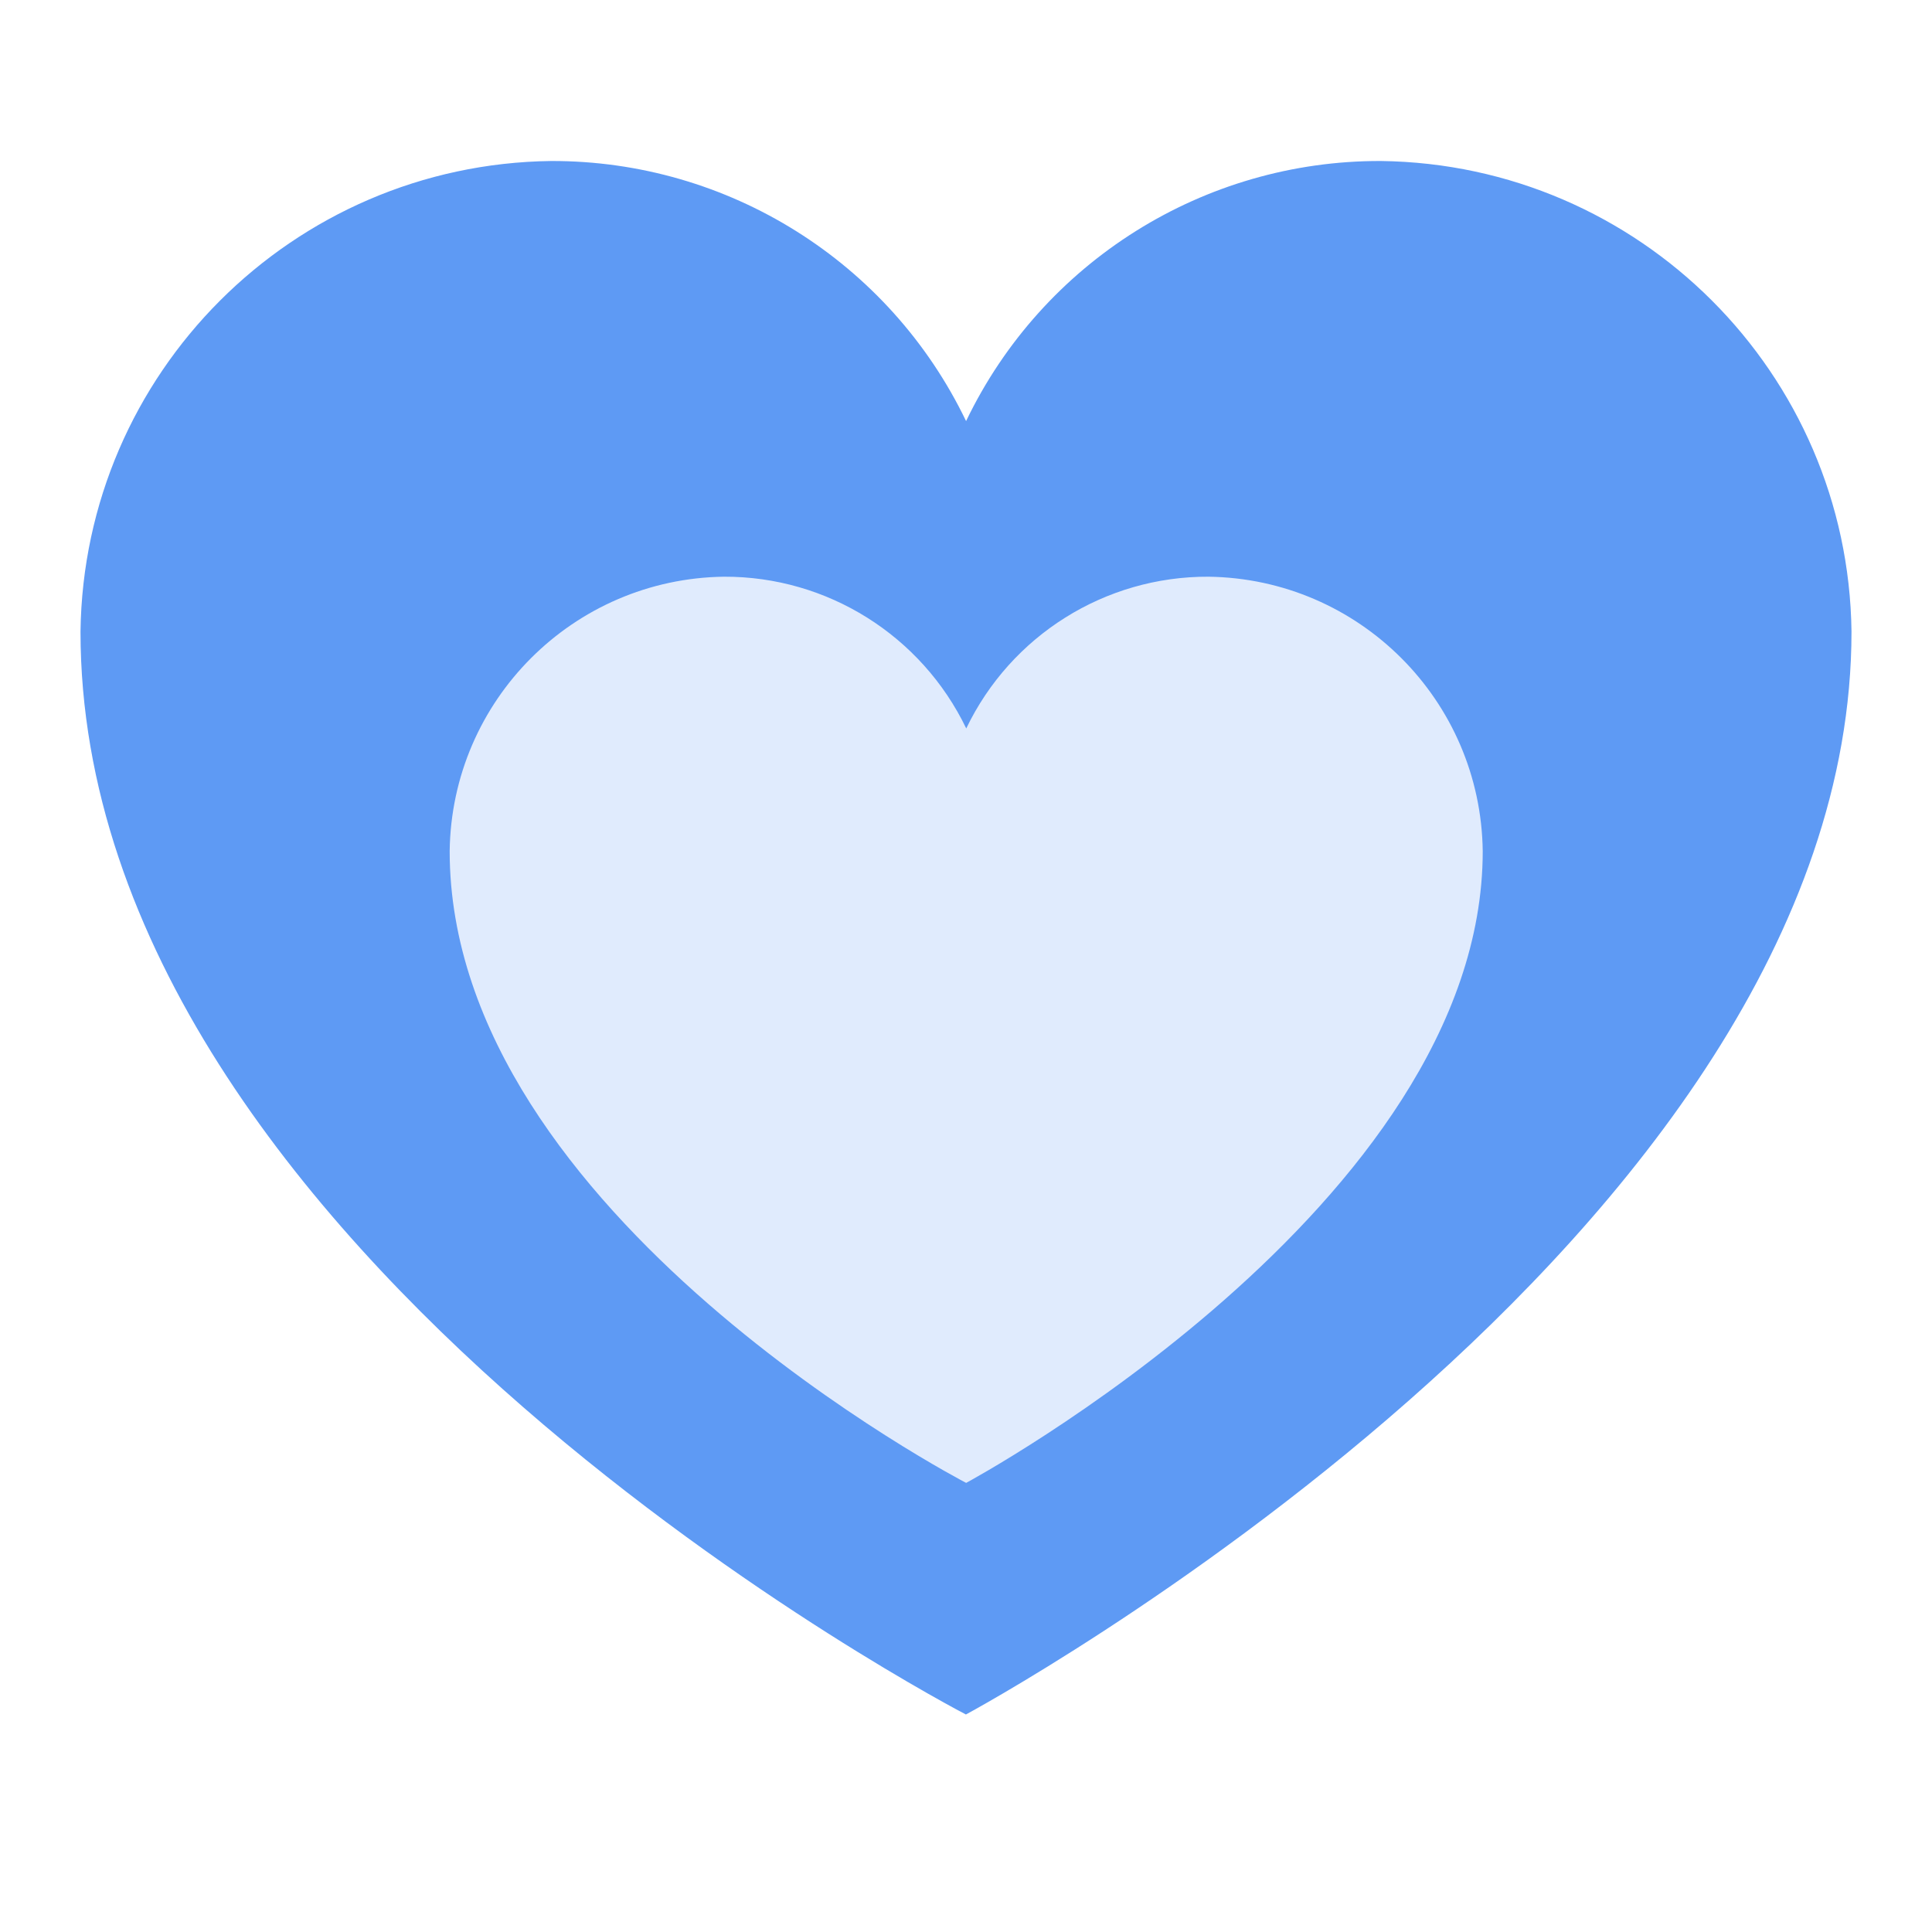 <svg width="24" height="24" viewBox="0 0 24 24" fill="none" xmlns="http://www.w3.org/2000/svg">
<path d="M17.155 2C14.958 1.993 12.952 3.25 12.001 5.231C11.049 3.251 9.042 1.994 6.845 2C3.634 2.041 1.041 4.634 1 7.845C1 15.602 11.999 21.298 11.999 21.298C11.999 21.298 23 15.386 23 7.845C22.959 4.634 20.366 2.041 17.155 2Z" fill="#5E9AF4"/>
<path d="M15.01 7.164C13.728 7.16 12.558 7.893 12.003 9.049C11.447 7.894 10.277 7.16 8.995 7.164C7.122 7.188 5.61 8.7 5.586 10.573C5.586 15.098 12.002 18.421 12.002 18.421C12.002 18.421 18.419 14.972 18.419 10.573C18.395 8.7 16.883 7.188 15.01 7.164Z" fill="#E0EBFD"/>
</svg>
